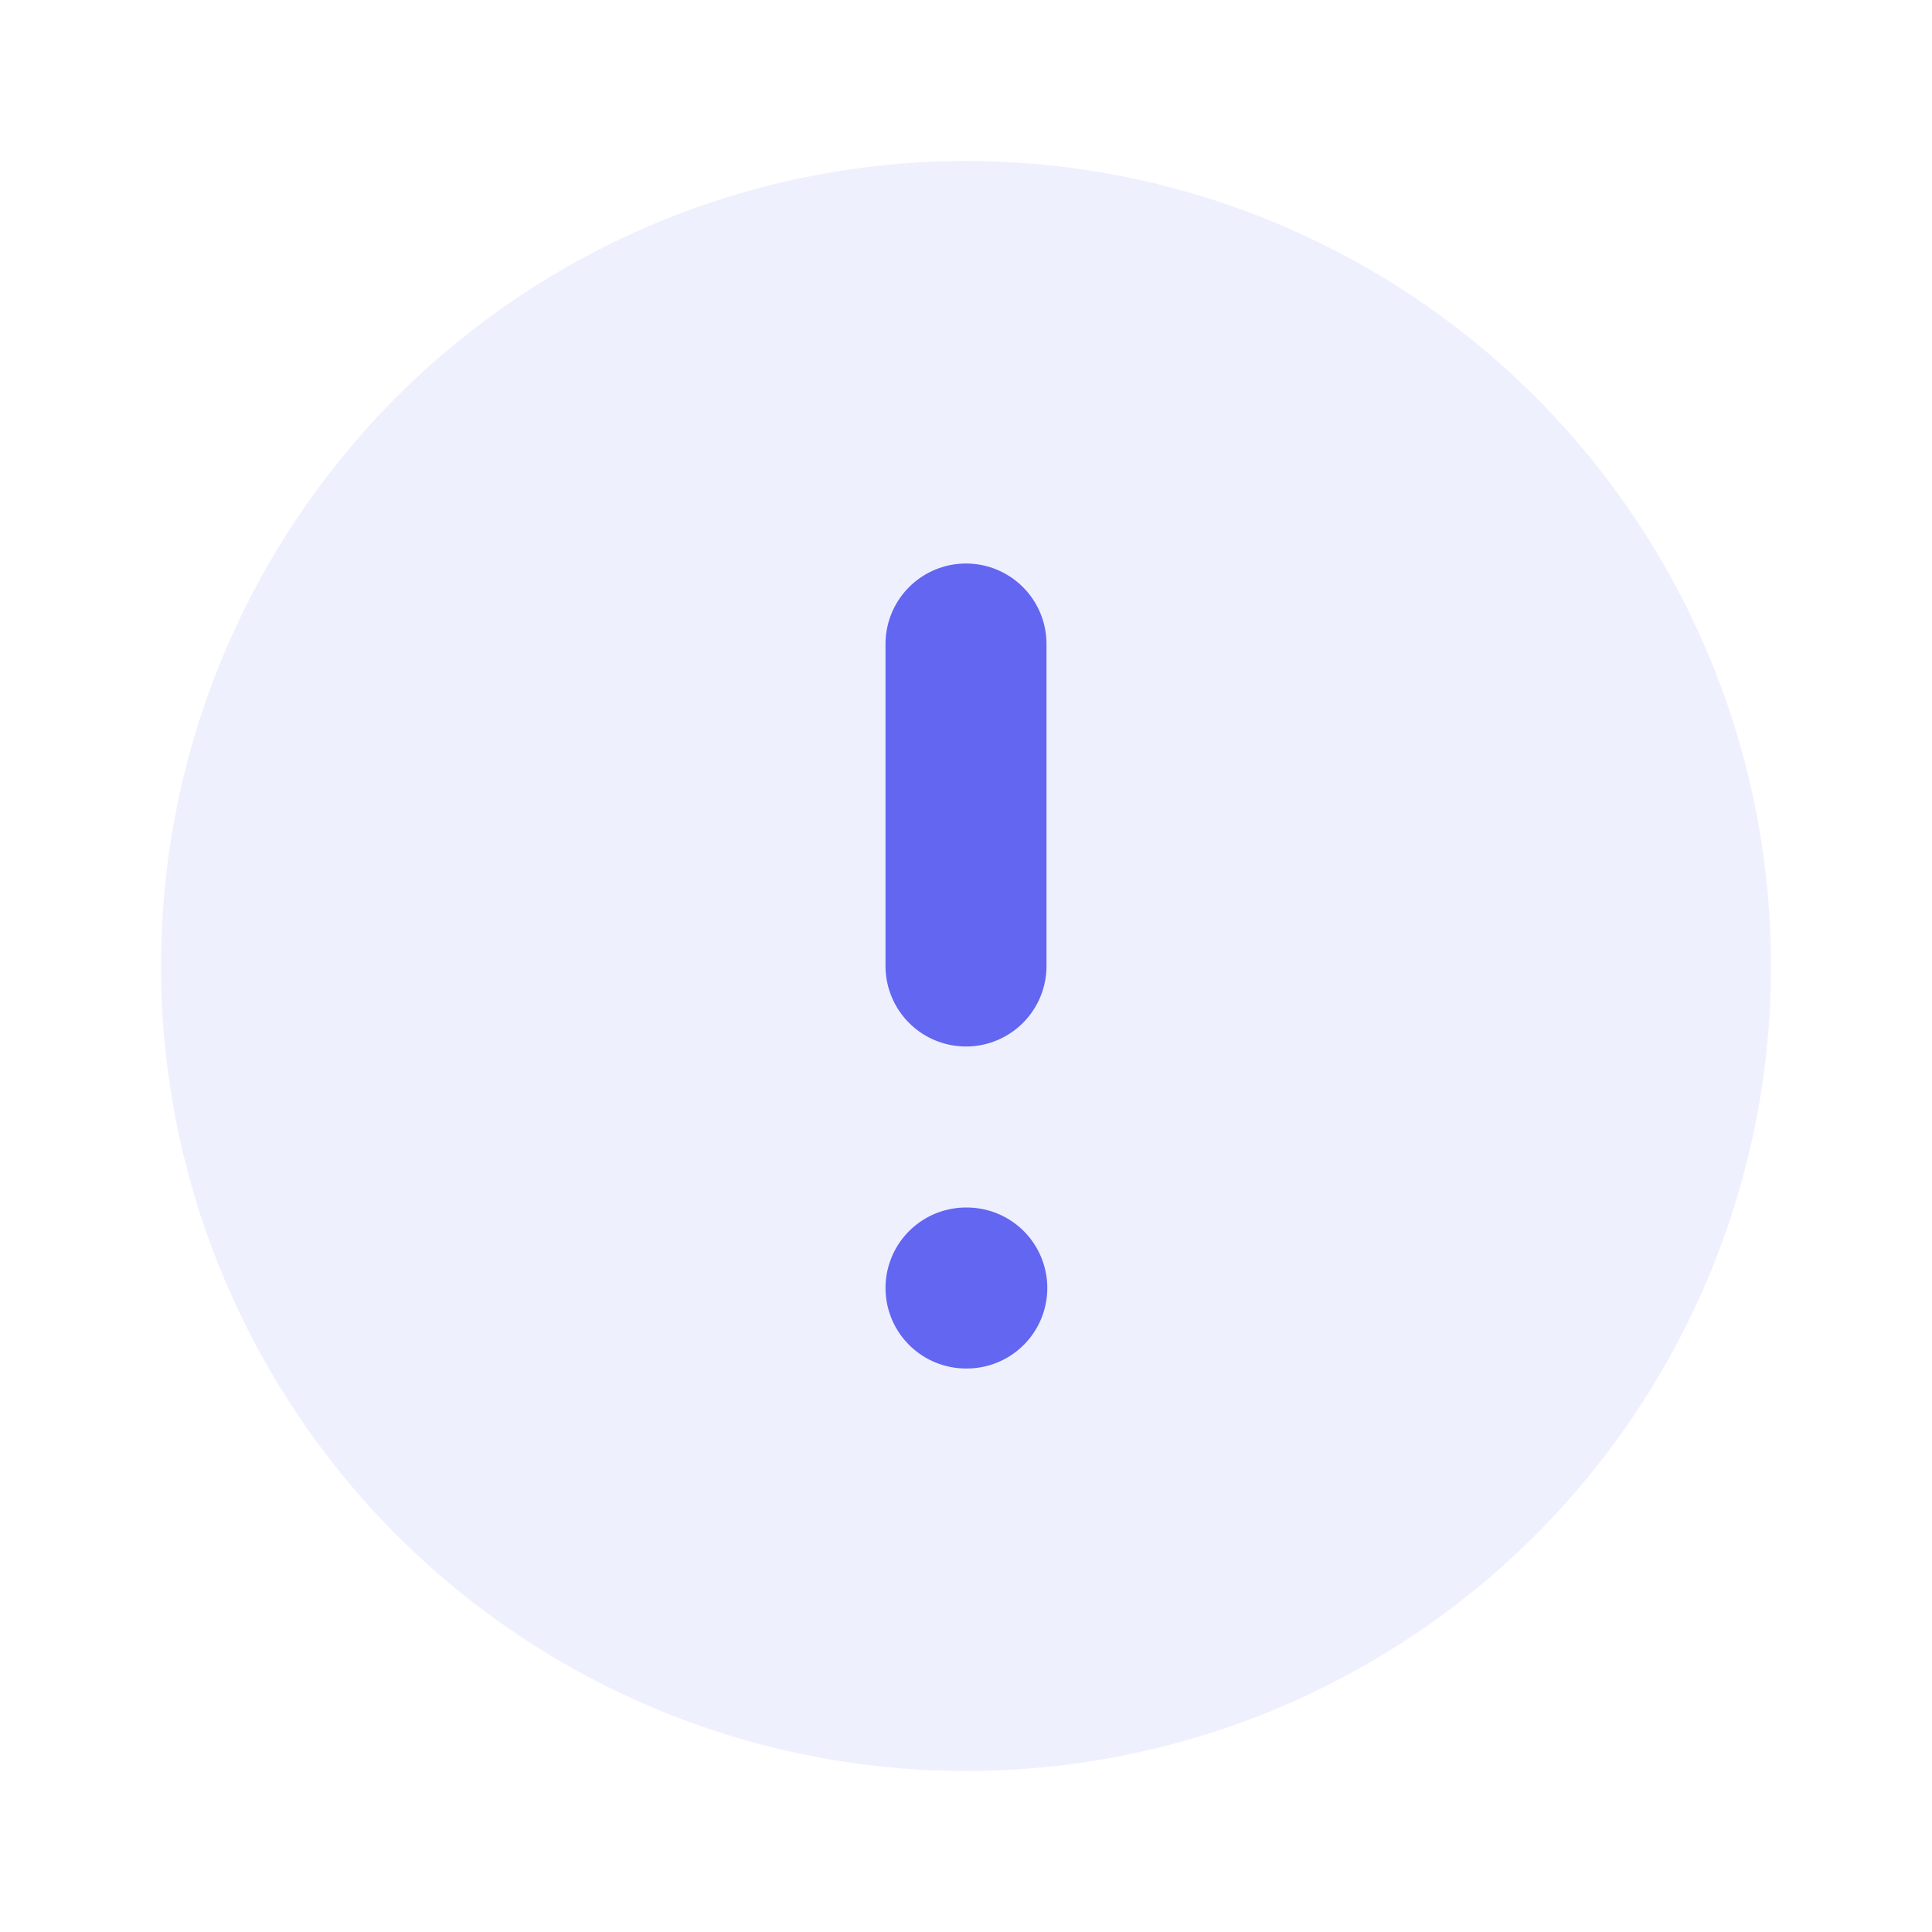 <svg width="24" height="24" viewBox="0 0 24 24" fill="none" xmlns="http://www.w3.org/2000/svg">
  <circle cx="12" cy="12" r="10" fill="#6366f1" opacity="0.1"/>
  <path d="M12 8v4m0 4h.01" stroke="#6366f1" stroke-width="2" stroke-linecap="round" stroke-linejoin="round"/>
</svg>
